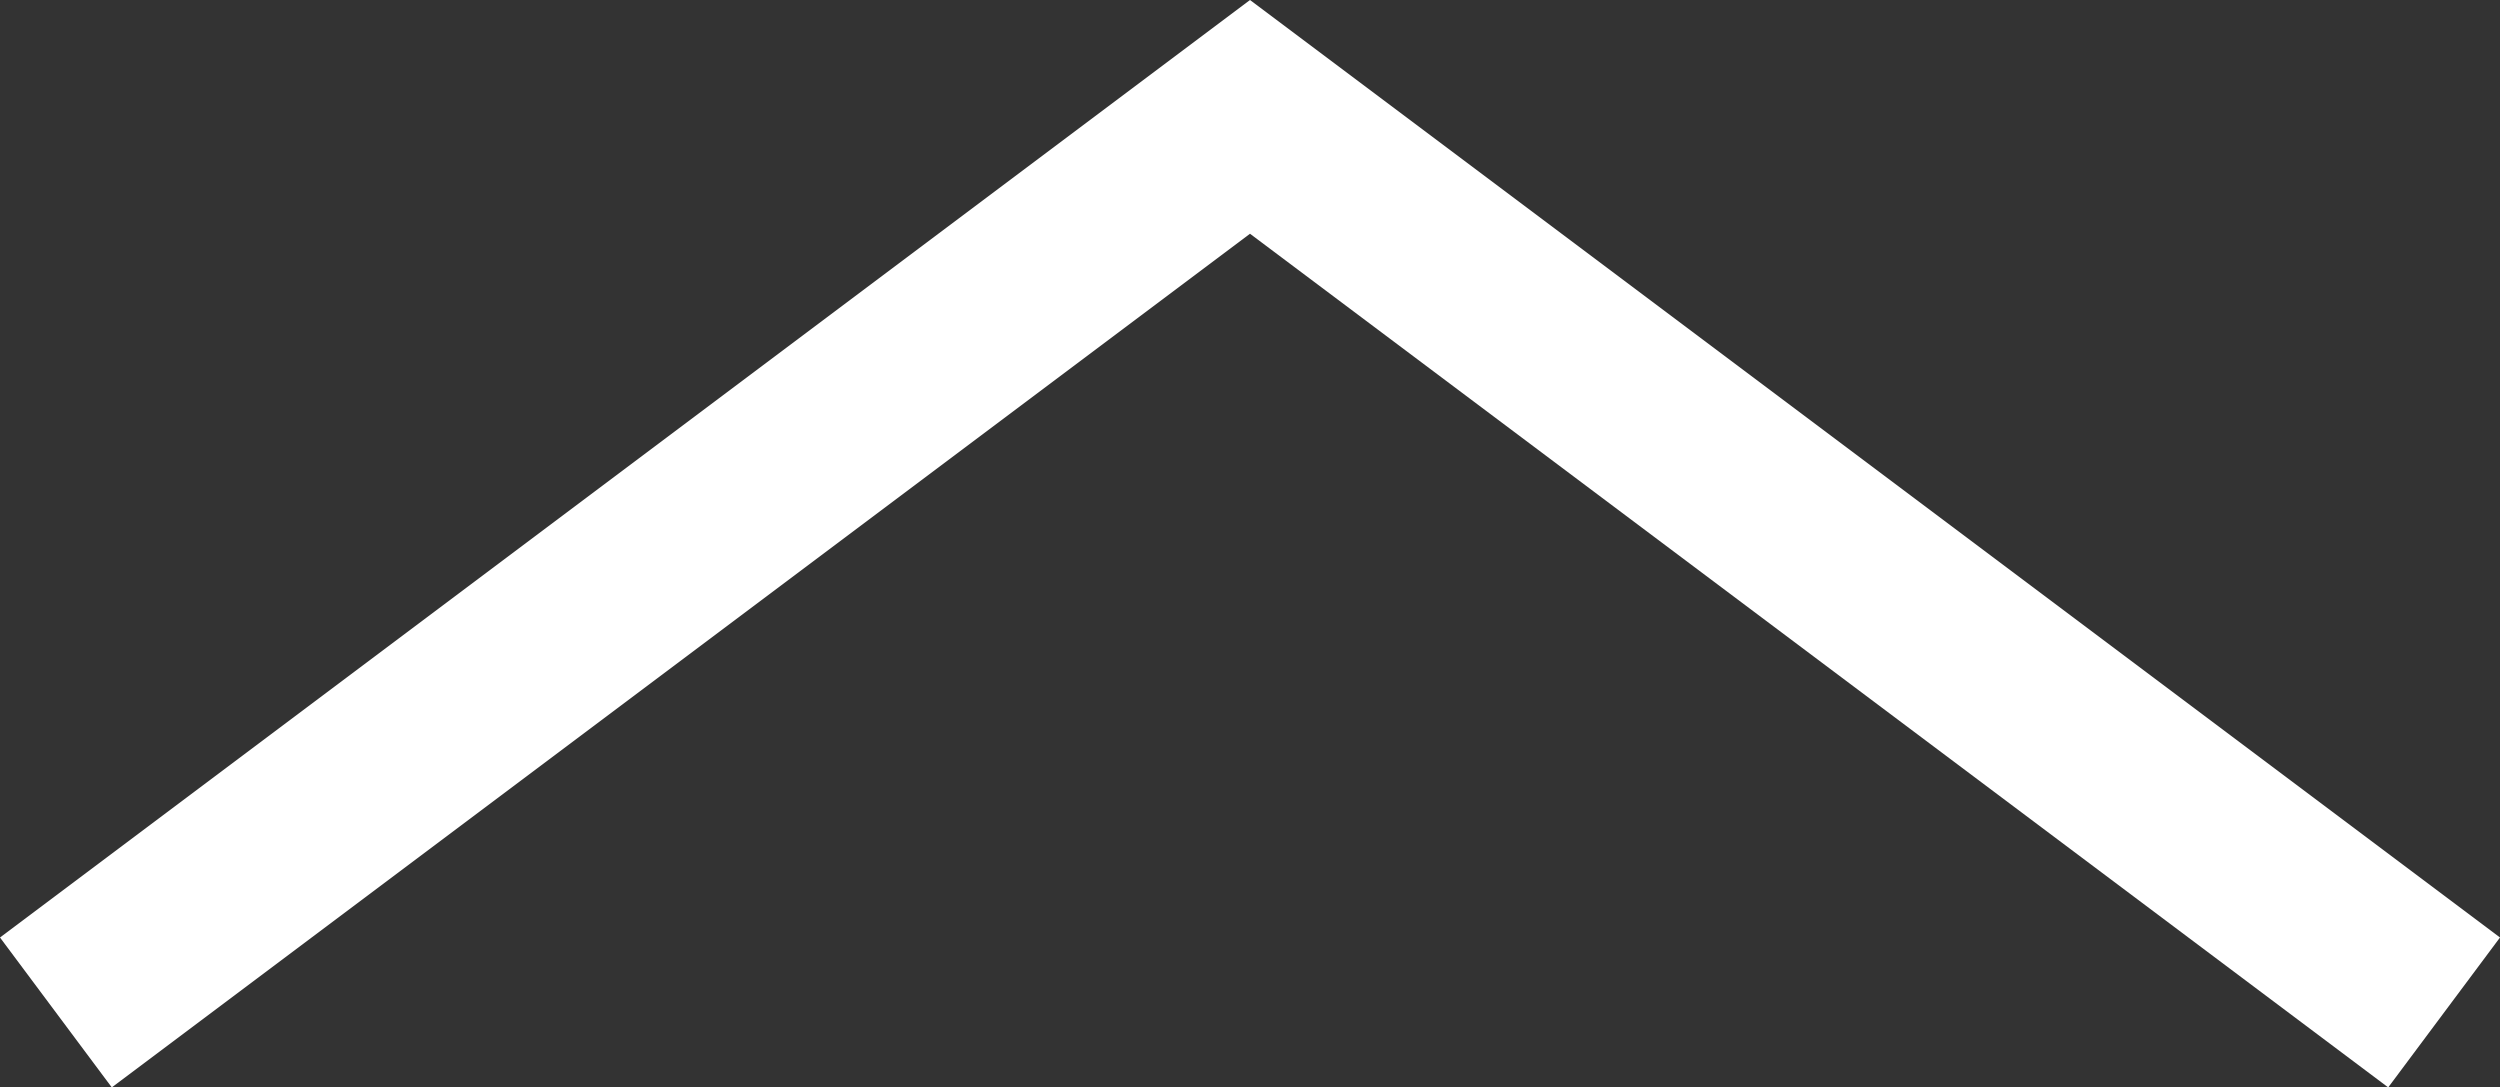 <?xml version="1.0" encoding="utf-8"?>
<!-- Generator: Adobe Illustrator 19.0.0, SVG Export Plug-In . SVG Version: 6.00 Build 0)  -->
<svg version="1.1" id="Layer_1" xmlns="http://www.w3.org/2000/svg" xmlns:xlink="http://www.w3.org/1999/xlink" x="0px" y="0px"
	 viewBox="0 0 98.4 42.8" style="enable-background:new 0 0 98.4 42.8;" xml:space="preserve">
<rect x="0" y="0" width="98.4" height="42.8" fill="#333333" stroke="none"/>
<style type="text/css">
	.st0{fill:#FFFFFF;}
</style>
<g>
	<g>
		<polygon class="st0" points="49.2,0 98.4,36.9 94,42.8 49.2,9.2 4.4,42.8 0,36.9 		"/>
	</g>
</g>
</svg>
